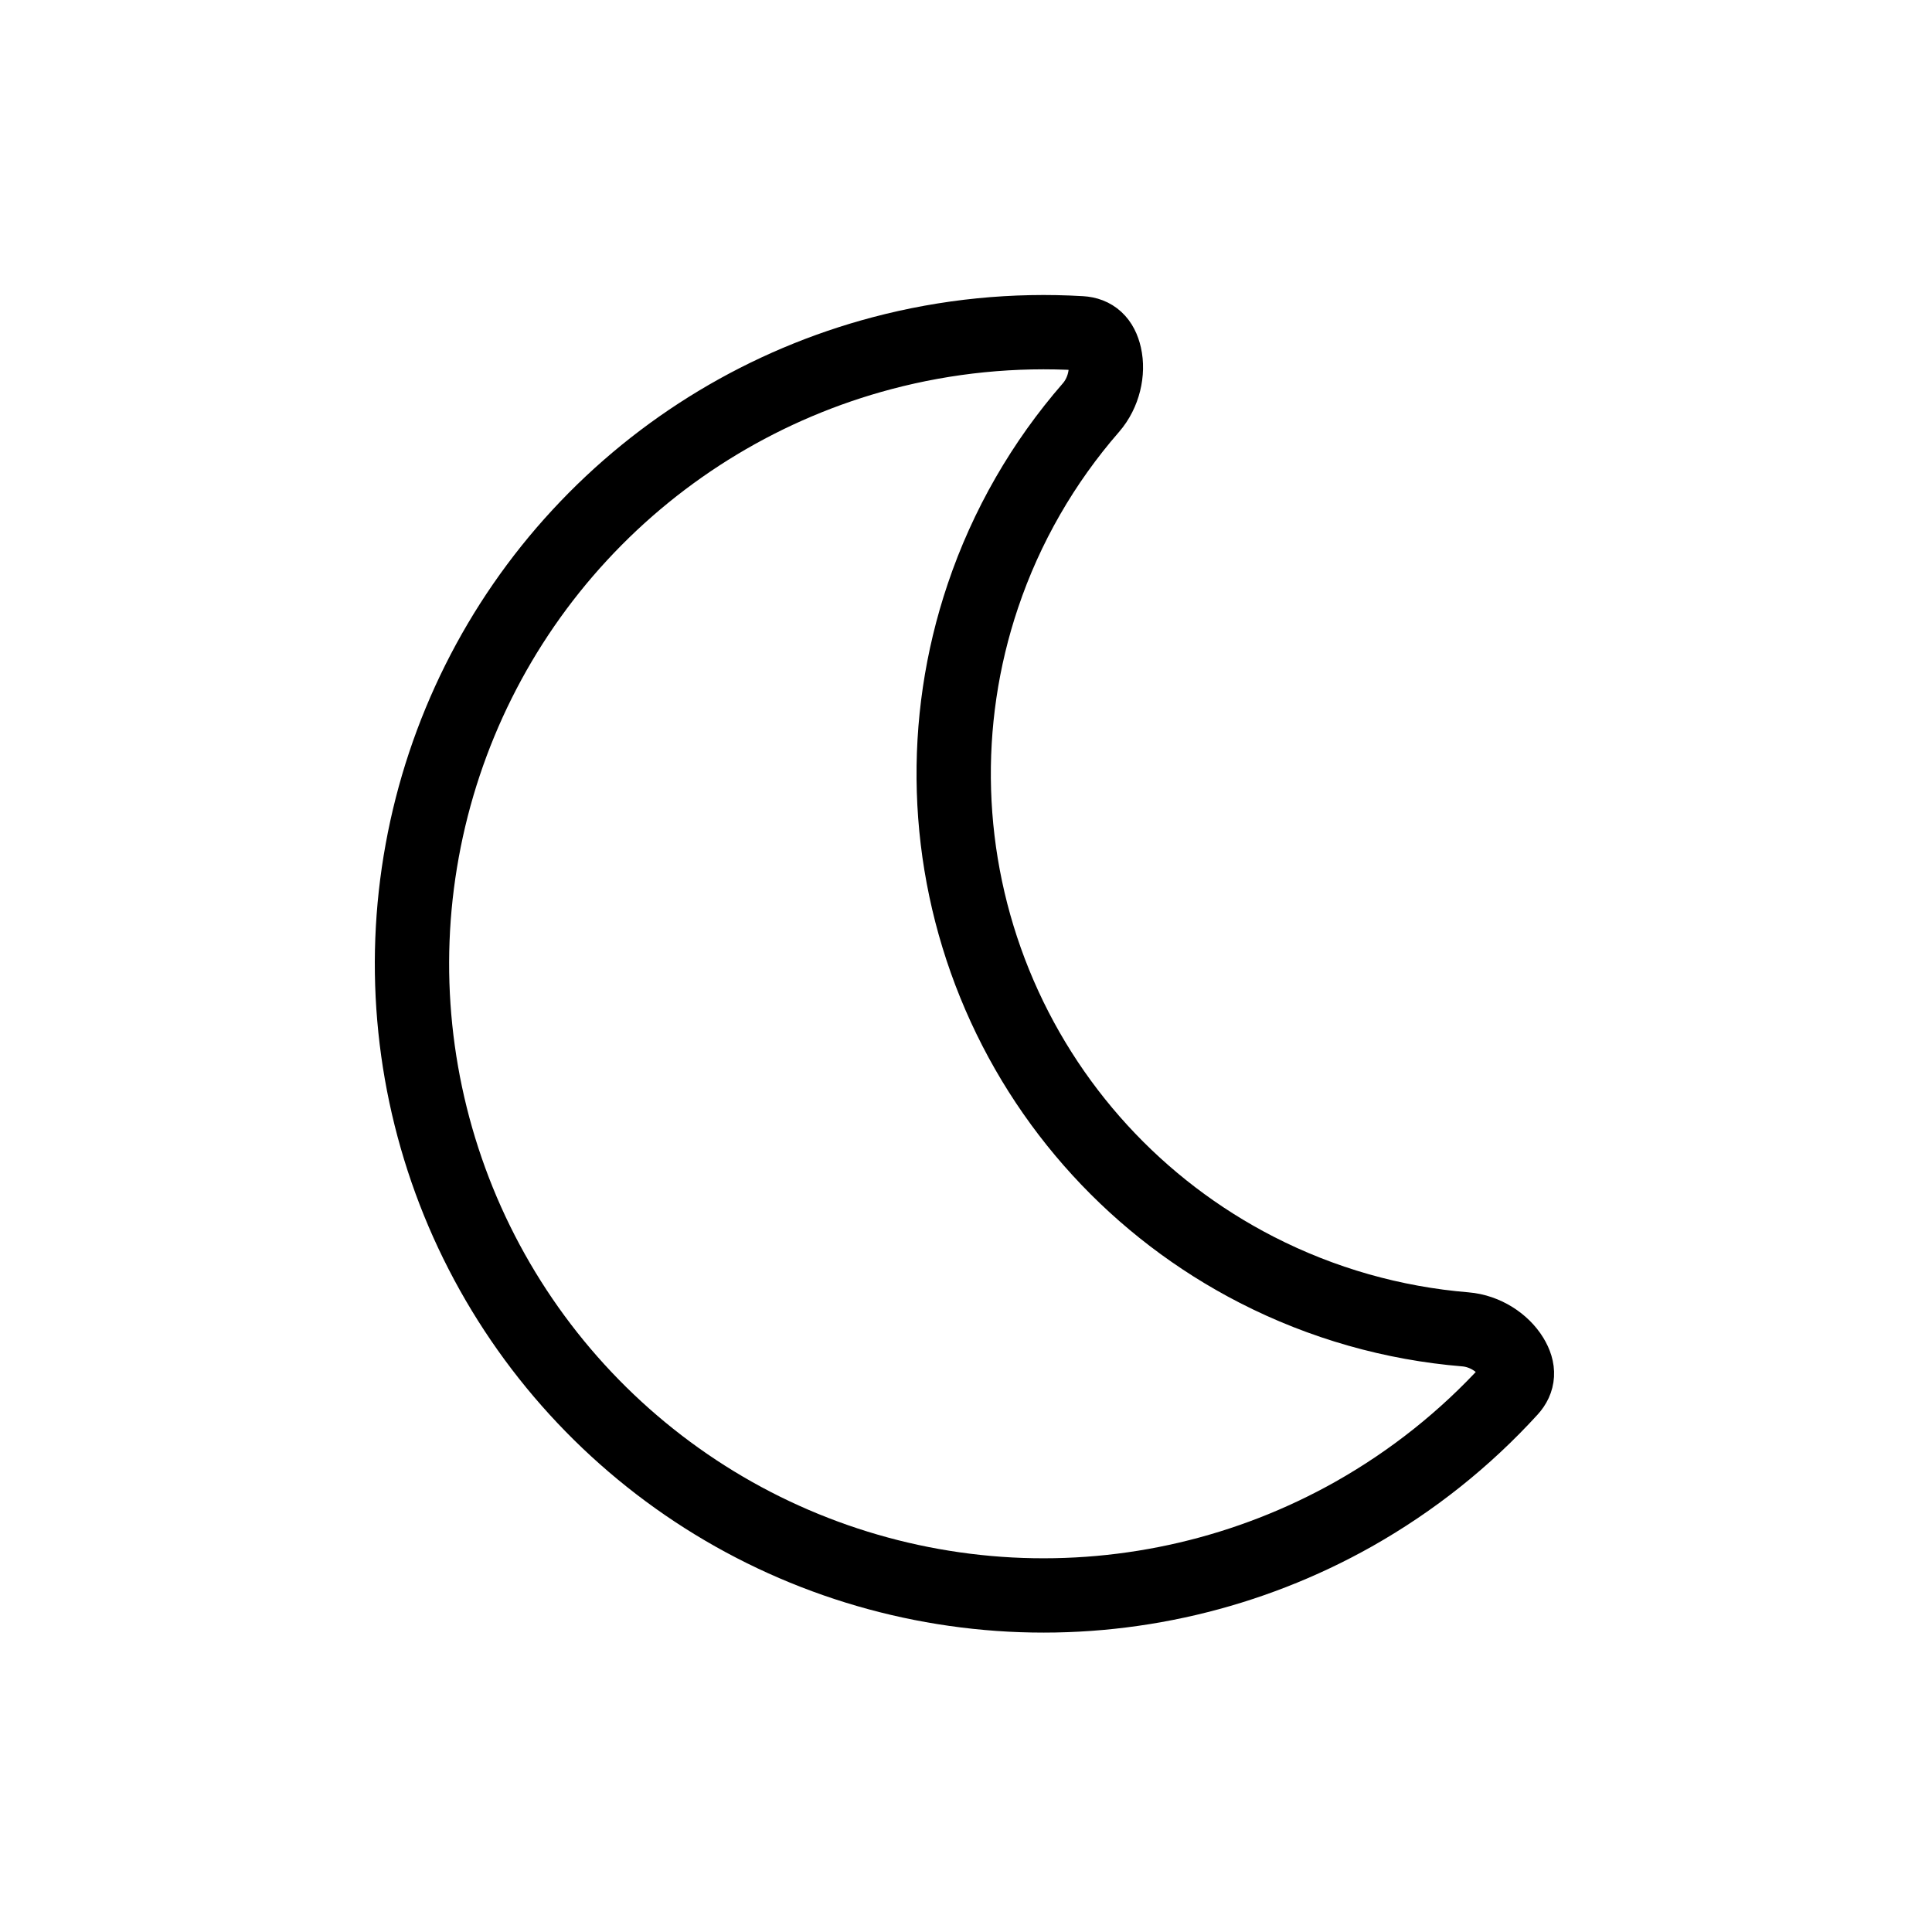 <svg width="26" height="26" viewBox="0 0 26 26" fill="none" xmlns="http://www.w3.org/2000/svg">
<g clip-path="url(#clip0_5426_1531)">
<path d="M19.721 17.89C19.988 17.912 20.225 18.072 20.342 18.263C20.448 18.436 20.434 18.578 20.323 18.7C19.717 19.364 19.007 19.93 18.217 20.376C16.811 21.168 15.207 21.544 13.595 21.459C11.983 21.373 10.428 20.831 9.113 19.894C7.798 18.957 6.777 17.666 6.169 16.17C5.562 14.674 5.392 13.036 5.682 11.448C5.971 9.86 6.706 8.386 7.802 7.201C8.898 6.015 10.309 5.166 11.87 4.753C12.747 4.521 13.65 4.432 14.547 4.485C14.713 4.495 14.821 4.588 14.866 4.786C14.915 5.003 14.857 5.284 14.681 5.486C14.04 6.222 13.543 7.081 13.227 8.02C12.653 9.722 12.71 11.574 13.386 13.238C14.062 14.902 15.313 16.268 16.912 17.088C17.793 17.54 18.748 17.81 19.721 17.89Z" stroke="black" stroke-linecap="round" stroke-linejoin="round"/>
</g>
<defs>
<clipPath id="clip0_5426_1531">
<rect width="24" height="24" fill="white" transform="translate(0.913 1.088) rotate(-0.416)"/>
</clipPath>
</defs>
</svg>
